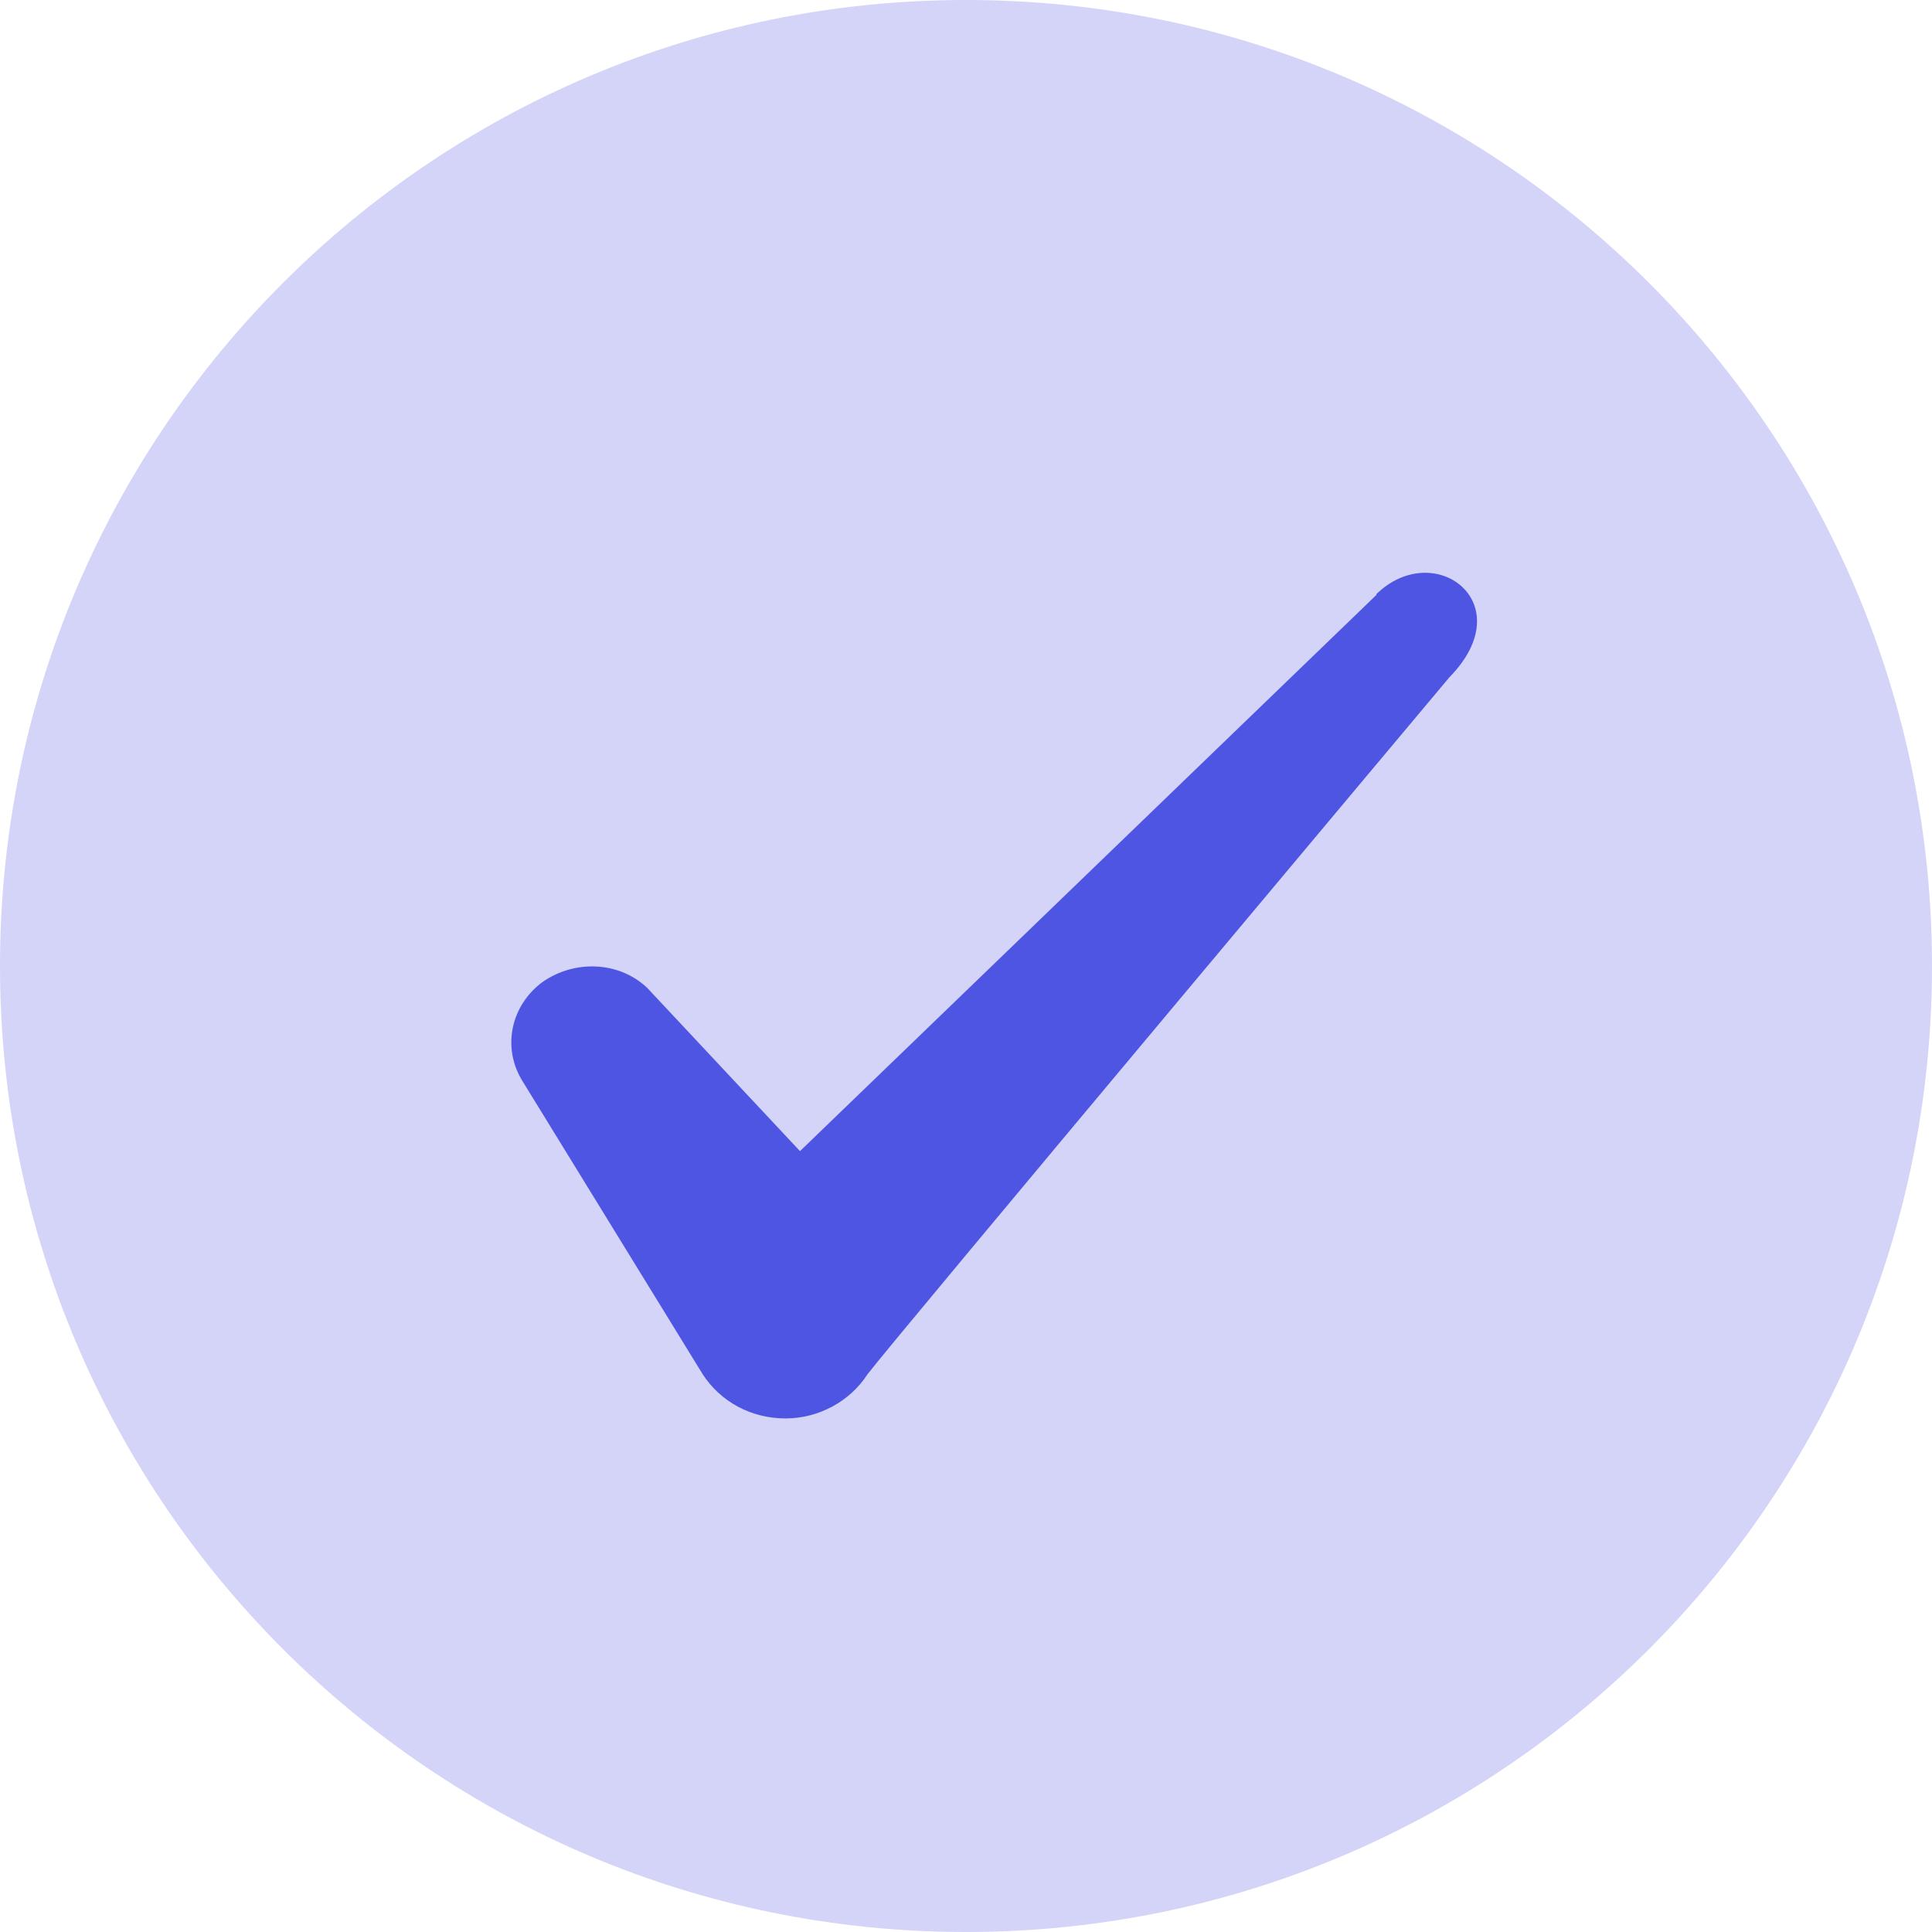 <svg width="28" height="28" viewBox="0 0 28 28" fill="none" xmlns="http://www.w3.org/2000/svg">
<path d="M0 14C0 6.268 6.268 0 14 0C21.732 0 28 6.268 28 14C28 21.732 21.732 28 14 28C6.268 28 0 21.732 0 14Z" fill="#D3D4F8"/>
<path fill-rule="evenodd" clip-rule="evenodd" d="M19.948 8.622L11.594 16.683L9.378 14.315C8.969 13.93 8.328 13.907 7.861 14.233C7.406 14.572 7.278 15.167 7.558 15.645L10.183 19.915C10.439 20.312 10.883 20.557 11.384 20.557C11.863 20.557 12.318 20.312 12.574 19.915C12.994 19.367 21.009 9.812 21.009 9.812C22.059 8.738 20.788 7.793 19.948 8.61V8.622Z" fill="#4F55E3"/>
</svg>
